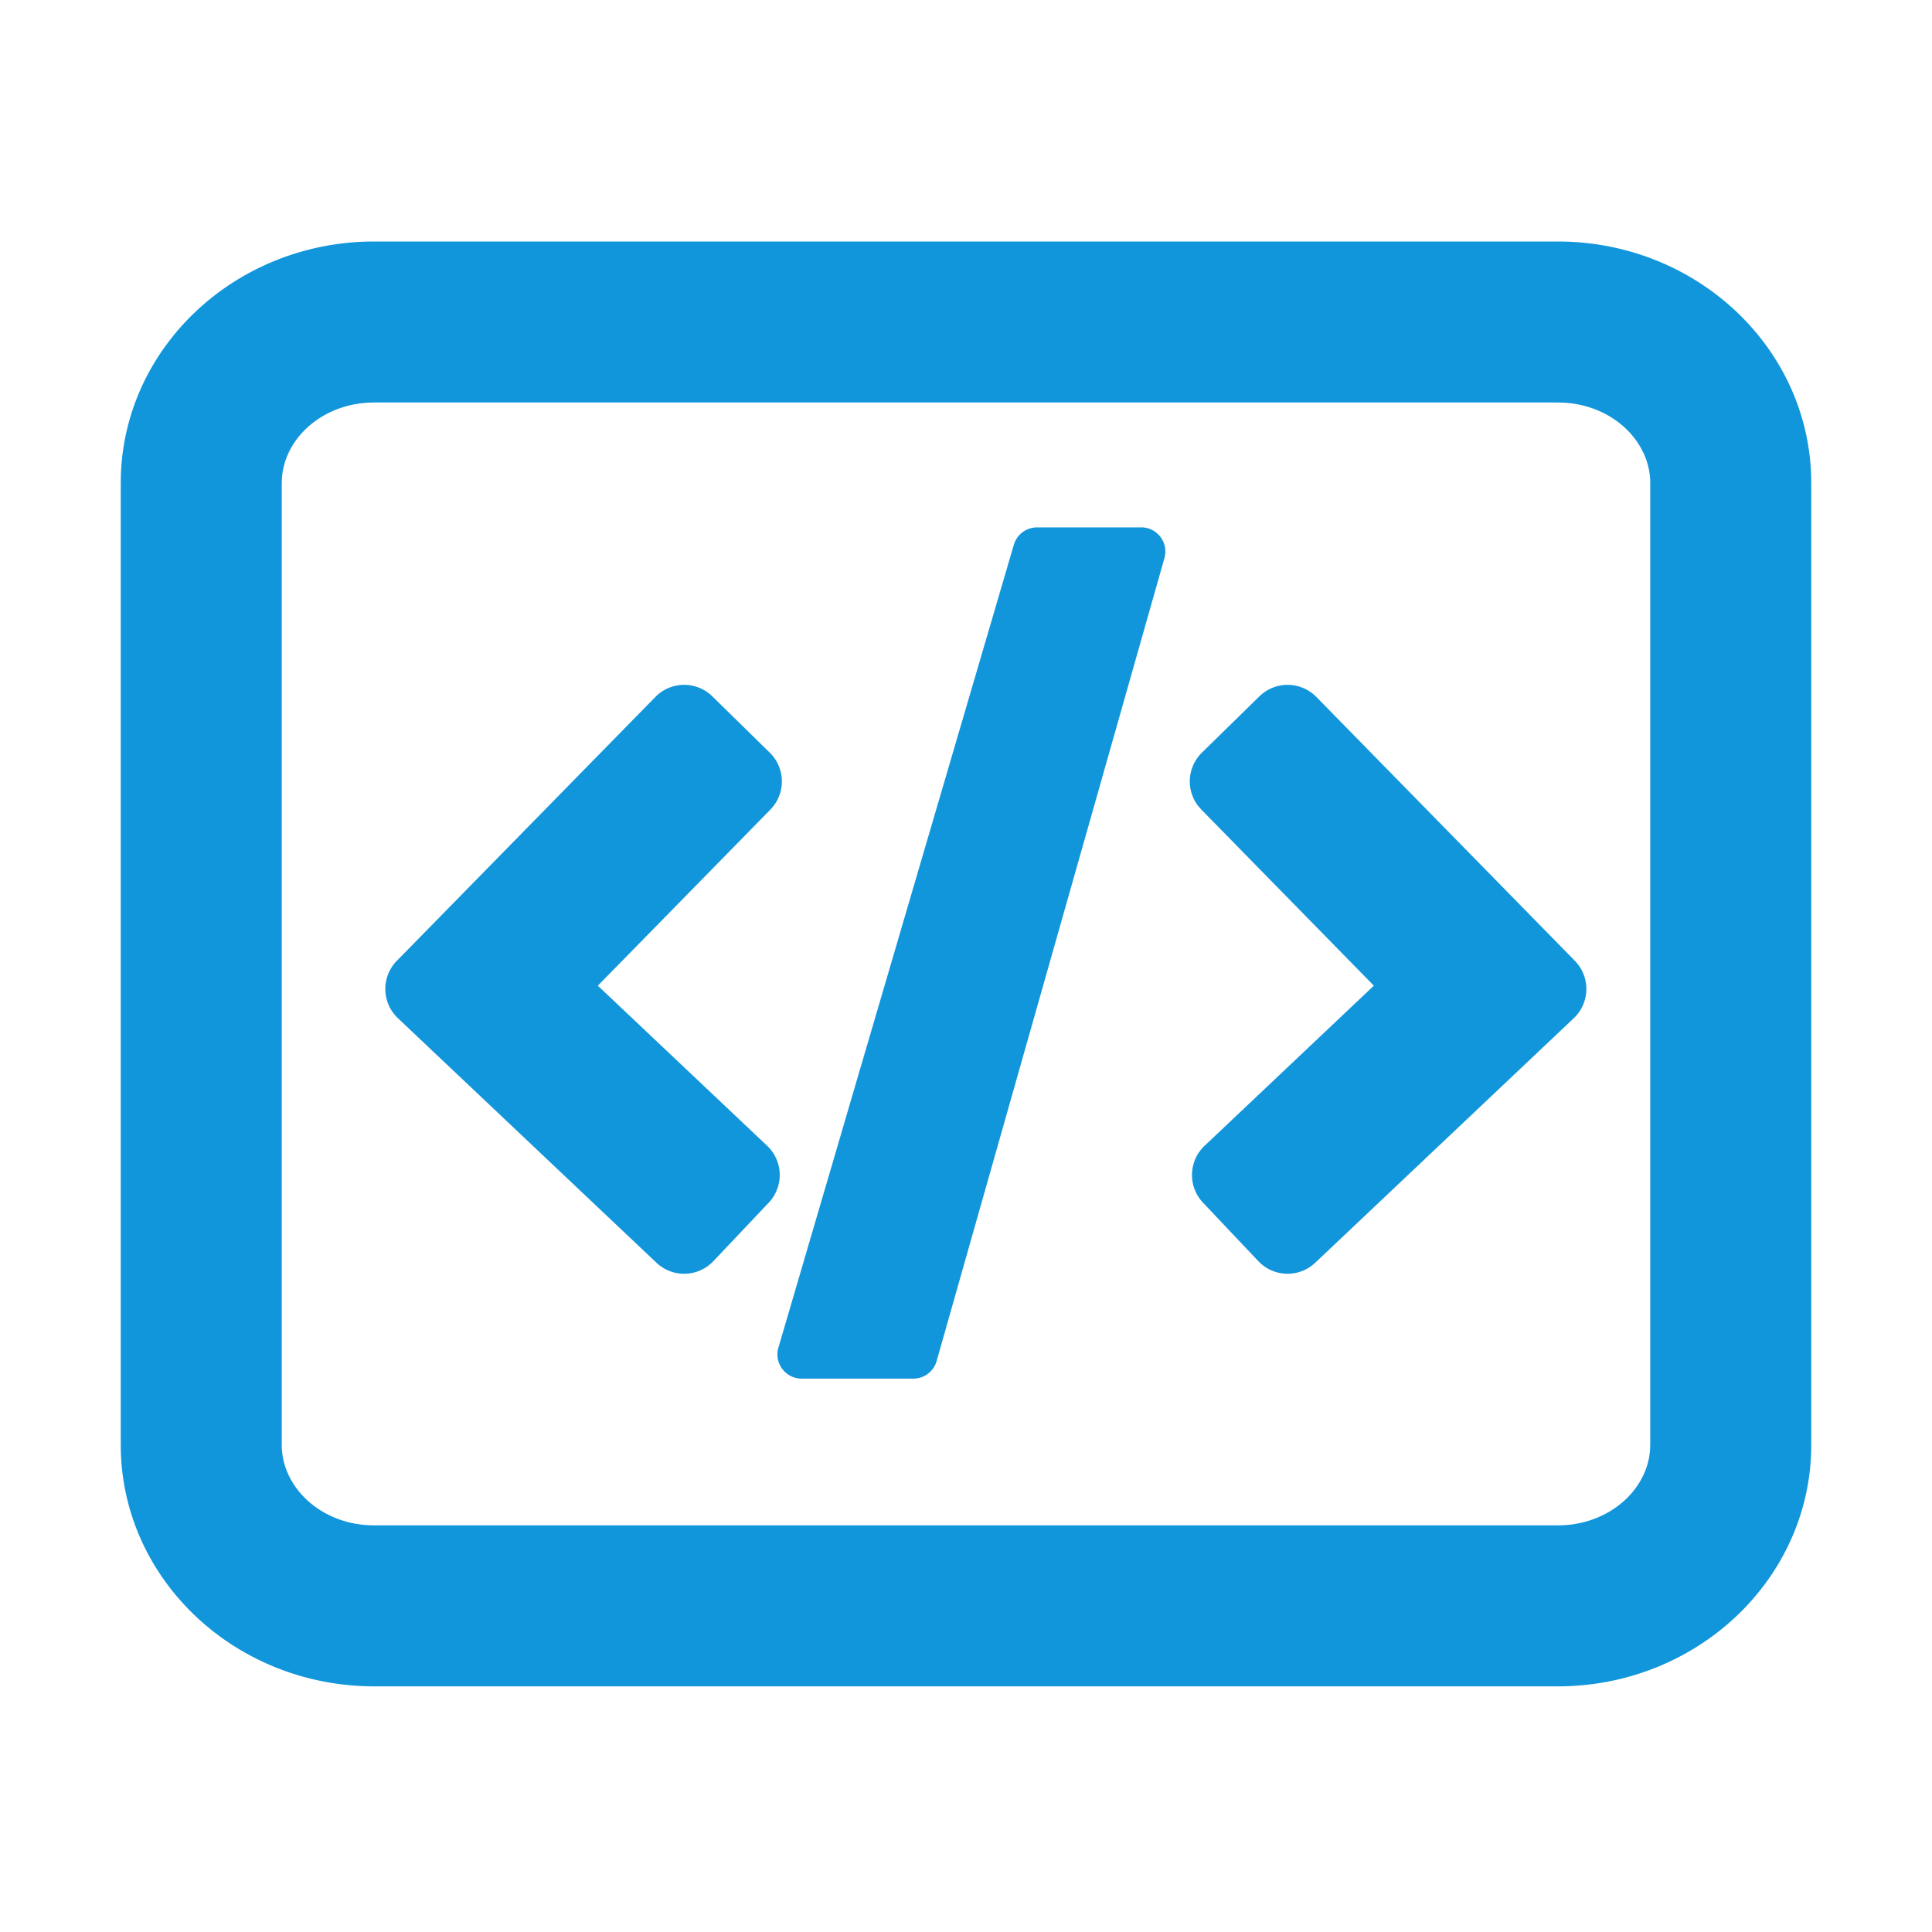 <?xml version="1.0" standalone="no"?><!DOCTYPE svg PUBLIC "-//W3C//DTD SVG 1.1//EN" "http://www.w3.org/Graphics/SVG/1.1/DTD/svg11.dtd"><svg t="1729003894565" class="icon" viewBox="0 0 1024 1024" version="1.1" xmlns="http://www.w3.org/2000/svg" p-id="8486" xmlns:xlink="http://www.w3.org/1999/xlink" width="200" height="200"><path d="M825.6 128c74.24 0 134.4 57.301 134.4 128v509.803c0 70.699-60.16 128-134.4 128H198.4c-74.24 0-134.4-57.301-134.4-128V256c0-70.699 60.16-128 134.4-128h627.2z m0 85.333H198.4c-26.795 0-47.232 18.347-48.939 39.744L149.333 256v509.803c0 21.632 19.264 40.917 45.44 42.56l3.627 0.107h627.2c26.795 0 47.232-18.347 48.939-39.723l0.128-2.944V256c0-21.632-19.264-40.917-45.44-42.56L825.6 213.333z m-220.736 66.176a12.8 12.8 0 0 1 12.309 16.299l-120.747 425.6a12.8 12.8 0 0 1-12.309 9.28h-59.264a12.8 12.8 0 0 1-12.288-16.384l124.8-425.6a12.8 12.8 0 0 1 12.288-9.173h55.211zM377.536 369.067l30.464 29.867a21.333 21.333 0 0 1 2.069 28.139l-1.749 2.027-91.456 93.333 89.728 84.843a21.333 21.333 0 0 1 0.853 30.165l-29.333 30.997a21.333 21.333 0 0 1-30.165 0.853l-137.045-129.621a21.333 21.333 0 0 1-0.853-30.144l0.277-0.277 137.045-139.861a21.333 21.333 0 0 1 30.165-0.32z m289.984 0a21.333 21.333 0 0 1 30.165 0.32l137.024 139.861a21.333 21.333 0 0 1-0.576 30.421l-137.045 129.621a21.333 21.333 0 0 1-30.144-0.853l-29.333-30.997a21.333 21.333 0 0 1 0.853-30.165l89.707-84.843-91.435-93.333-1.771-2.027a21.333 21.333 0 0 1 2.069-28.16z" fill="#1296db" p-id="8487"></path></svg>